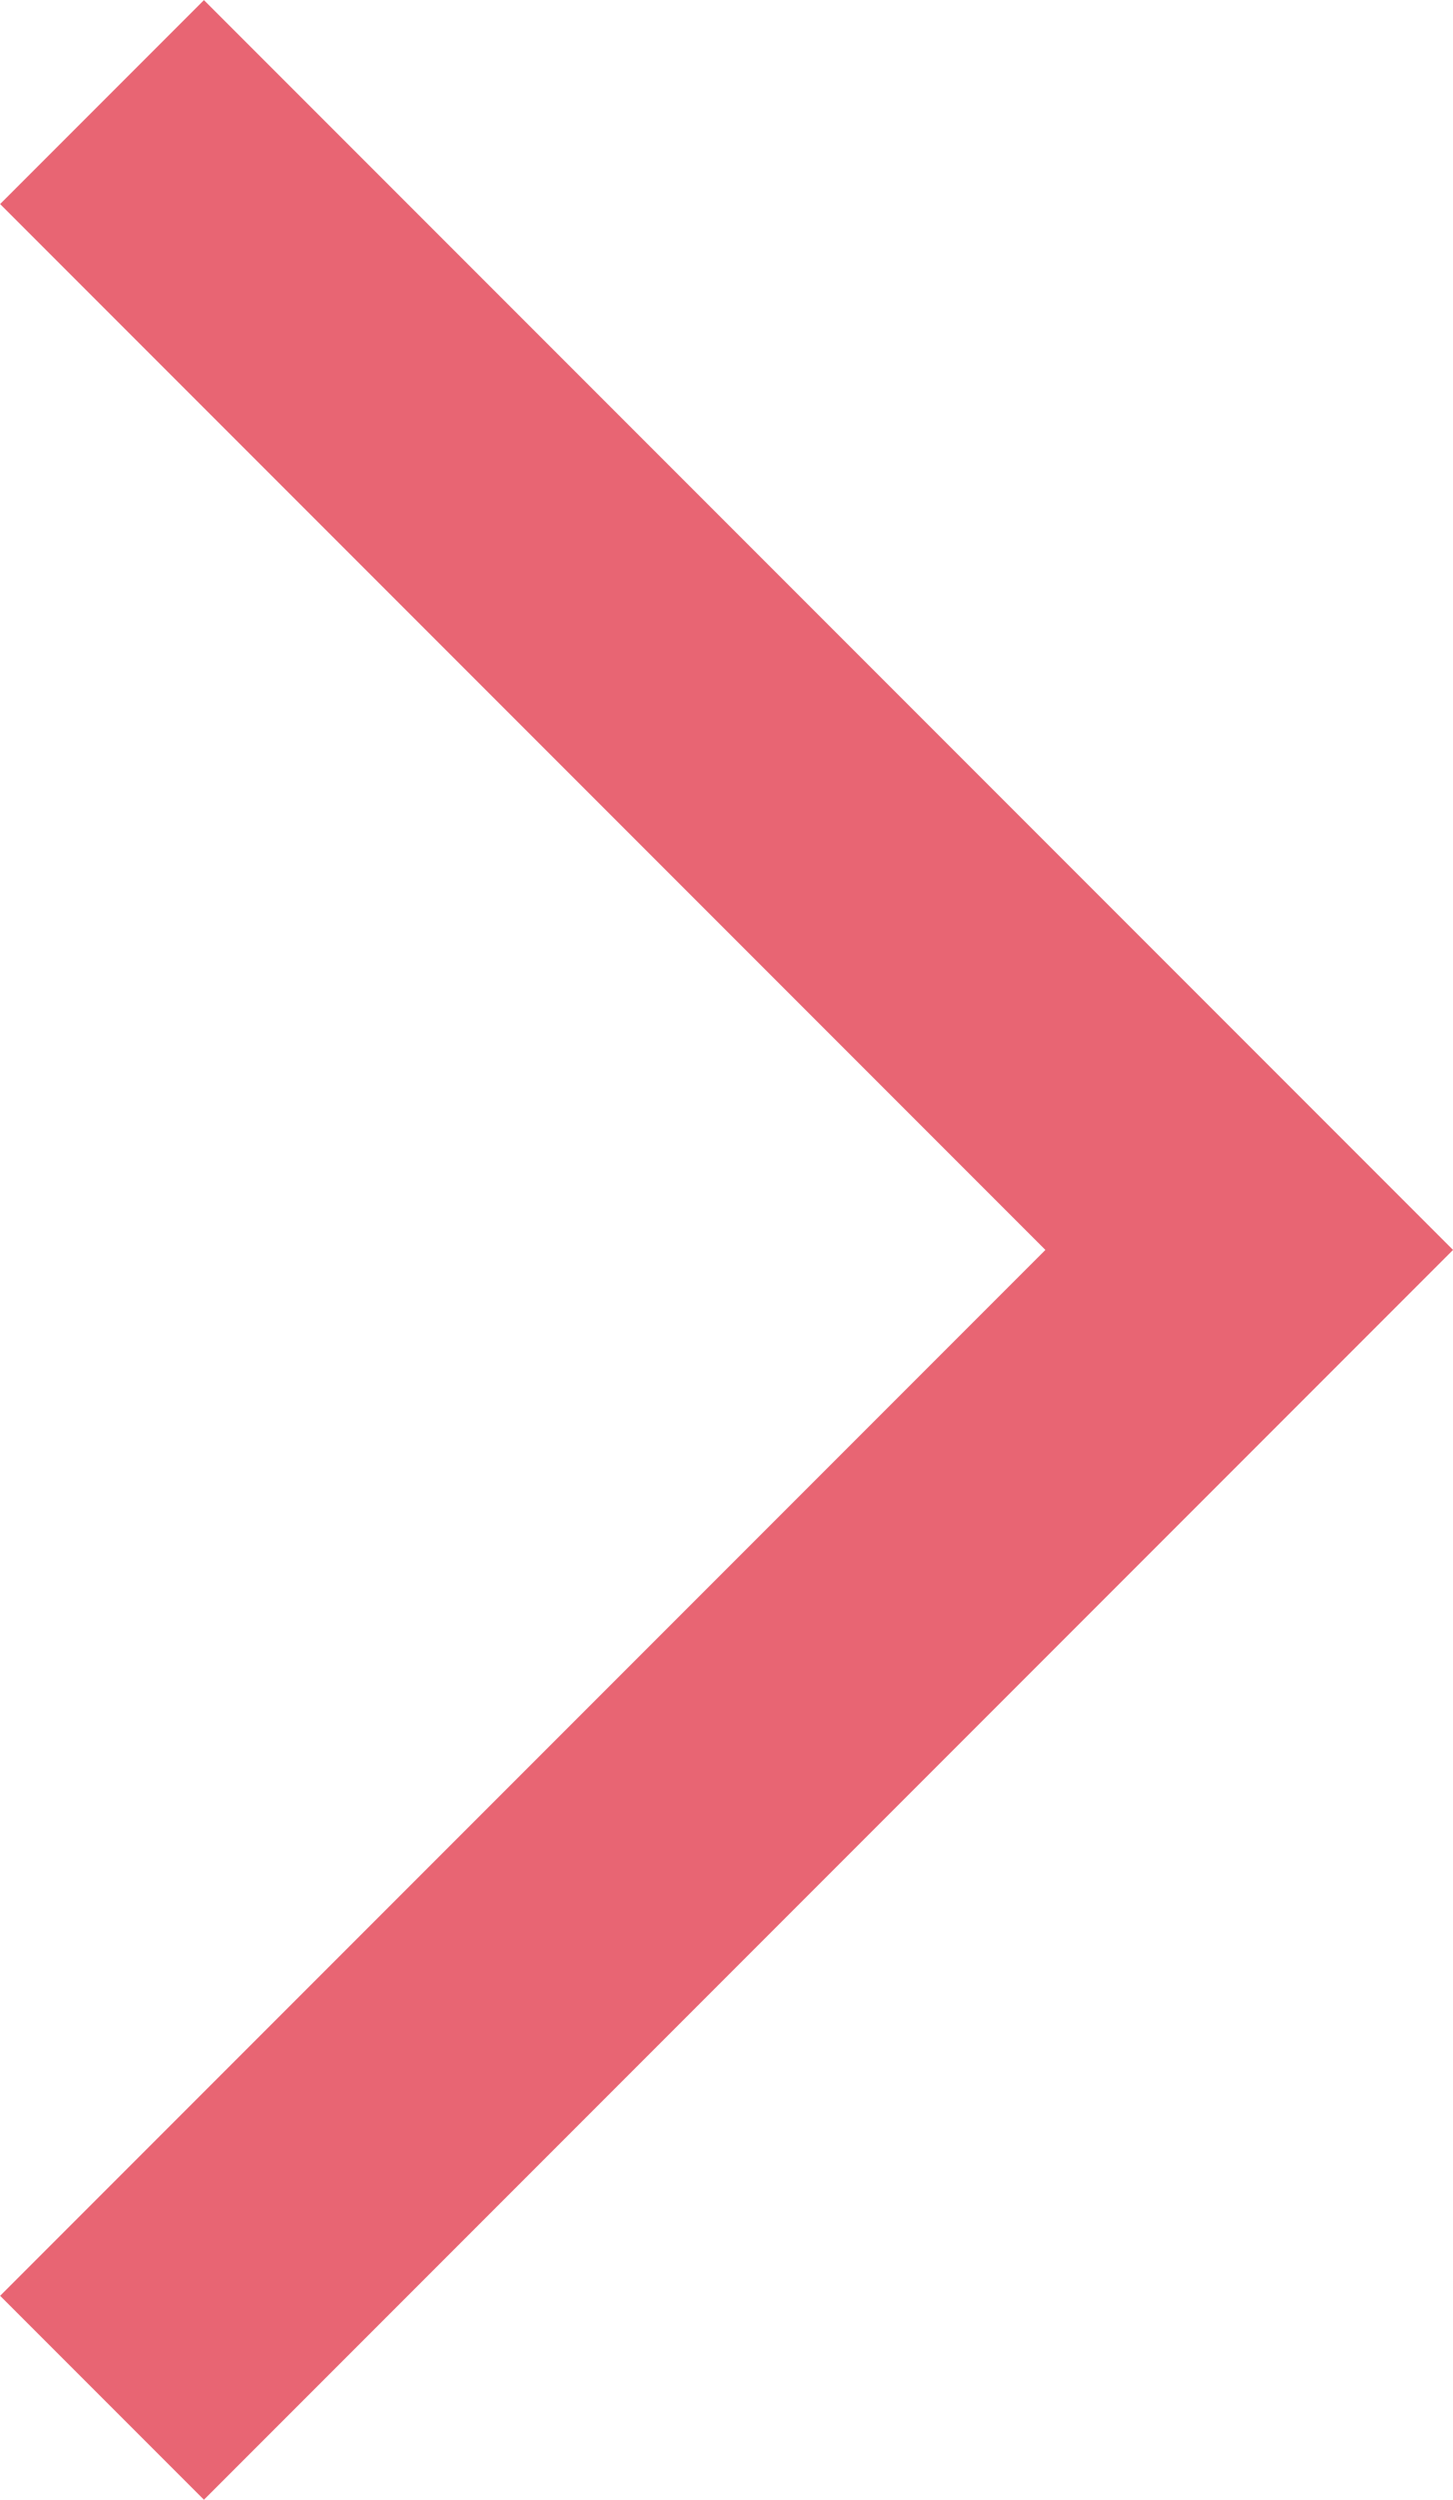 <svg xmlns="http://www.w3.org/2000/svg" width="5.041" height="8.668" viewBox="0 0 5.041 8.668">
  <path id="パス_9501" data-name="パス 9501" d="M-12203.32-16696.3l3.98,3.98-3.98,3.98" transform="translate(12203.674 16696.654)" fill="none" stroke="#e86573" stroke-width="1"/>
</svg>
